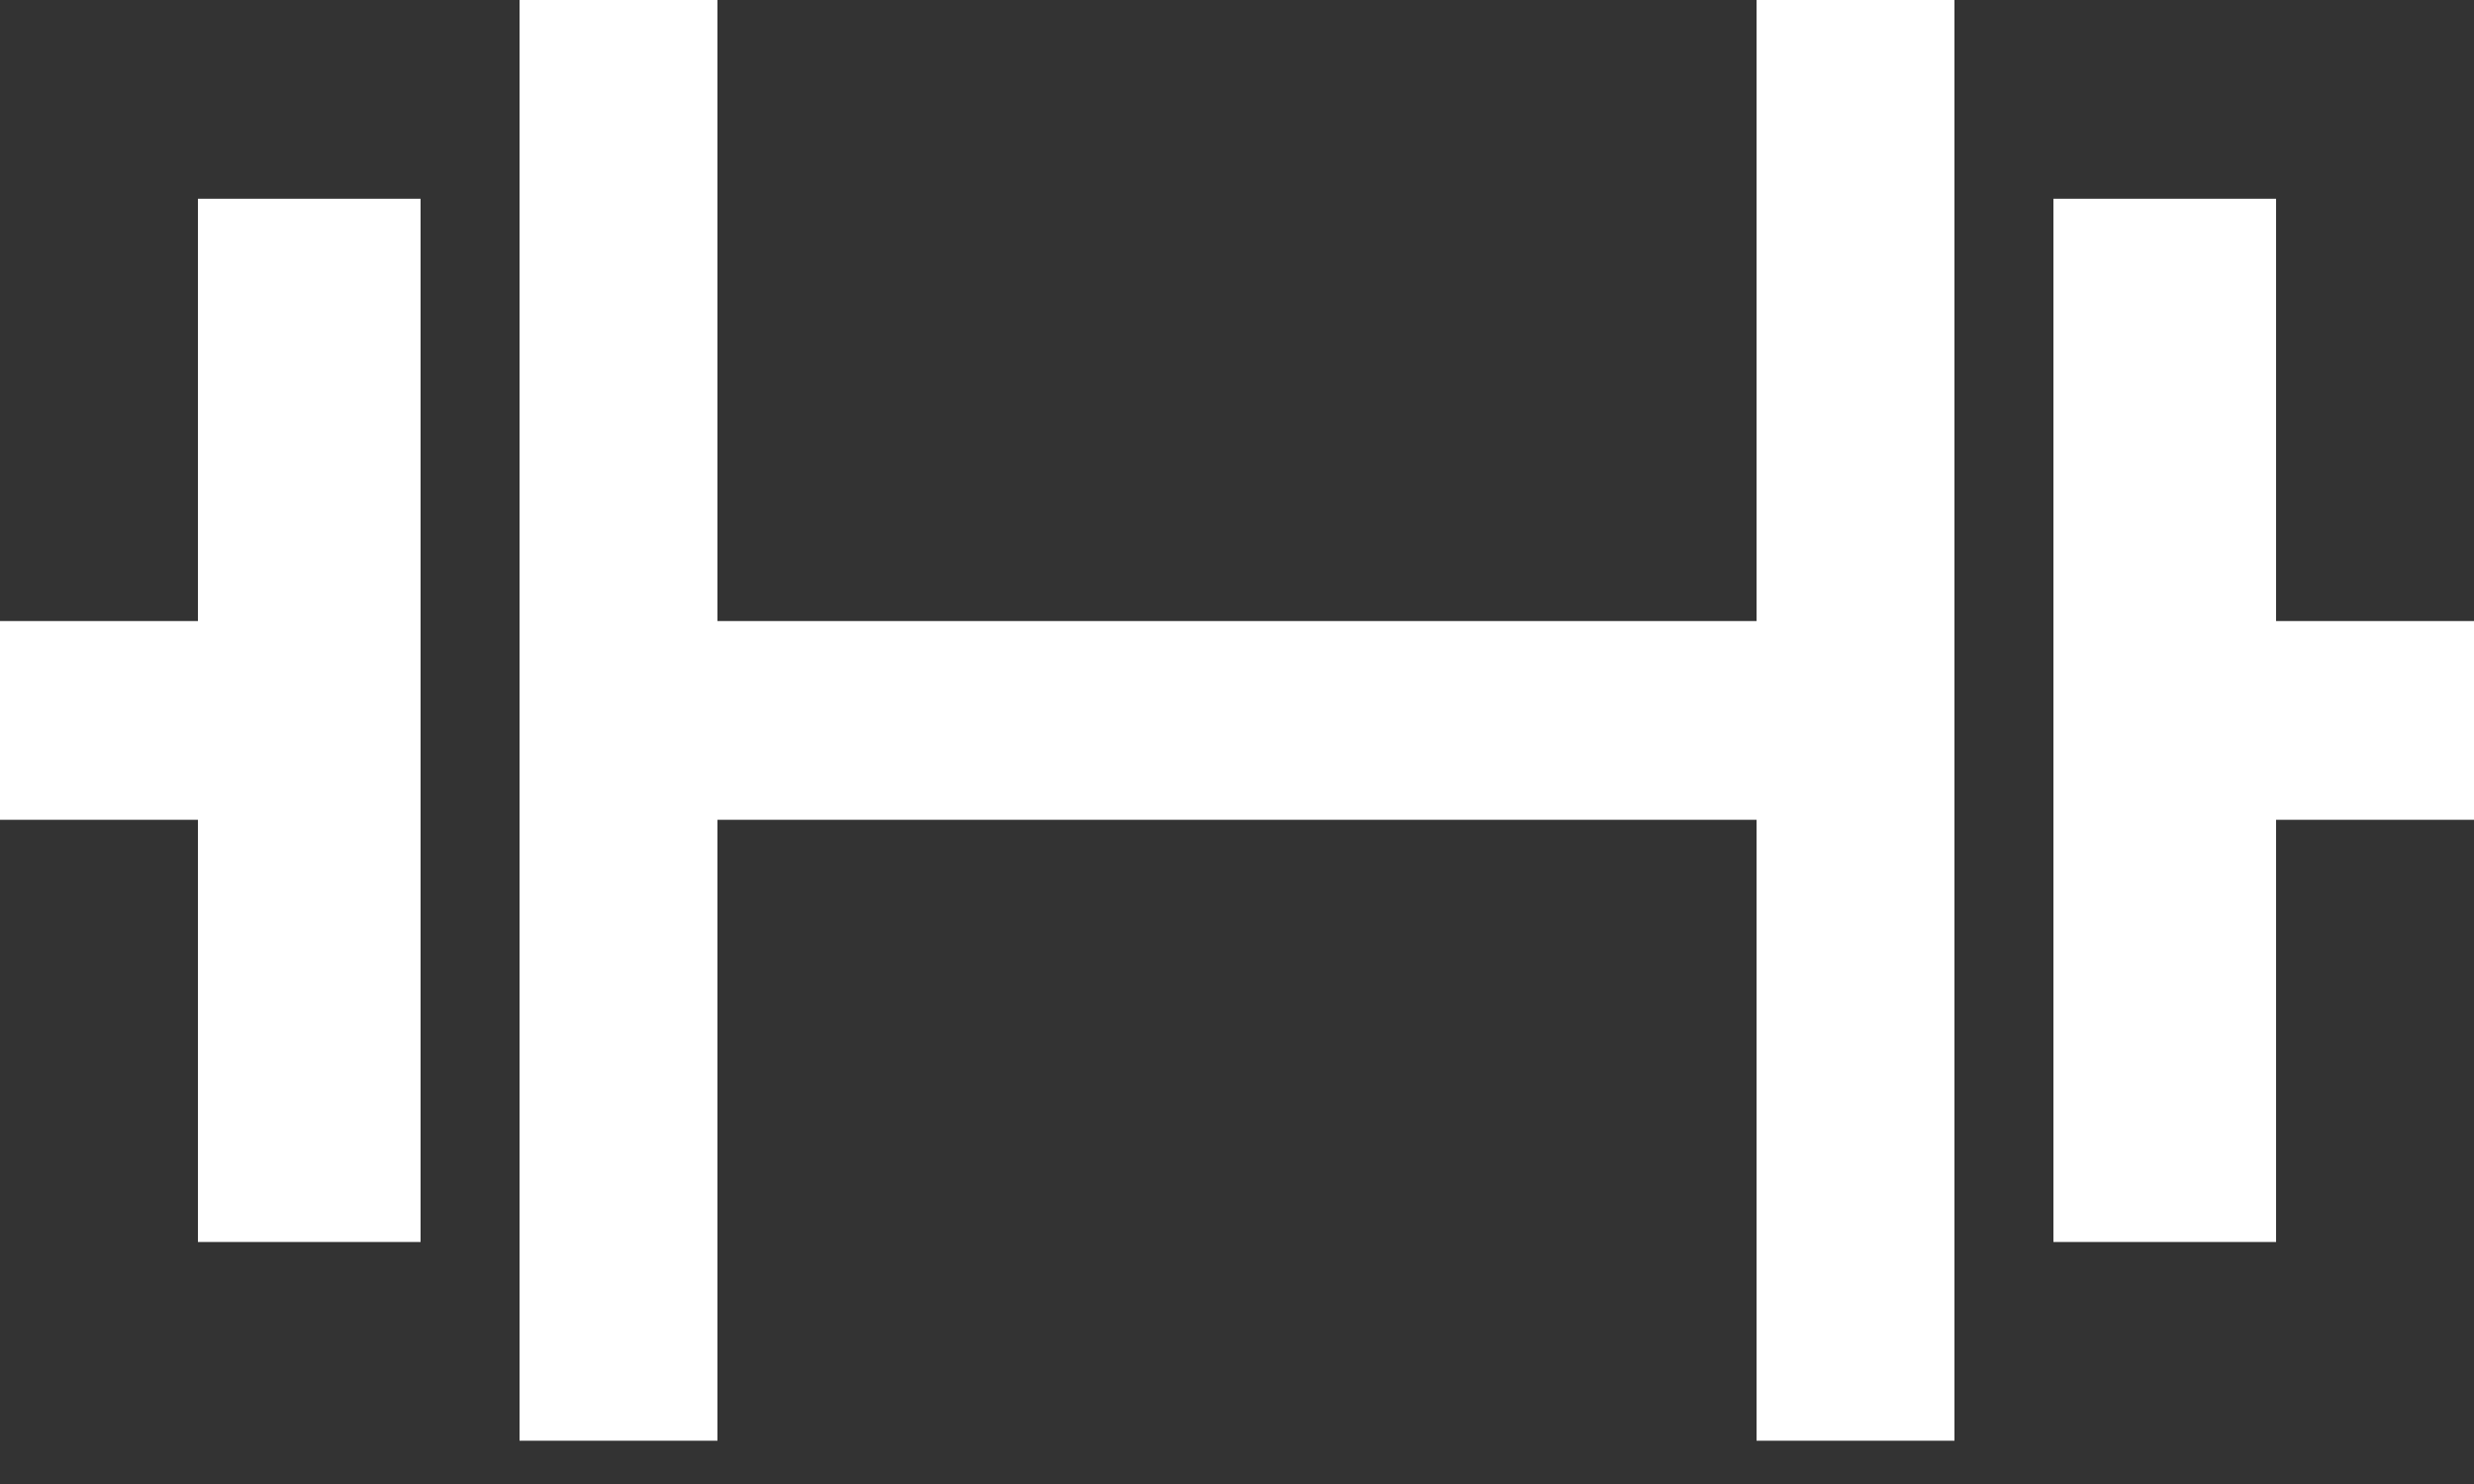 <svg width="20" height="12" viewBox="0 0 20 12" fill="none" xmlns="http://www.w3.org/2000/svg">
<rect x="0" y="0" width="20" height="12" fill="#333333" stroke="none"/>
<path fill-rule="evenodd" clip-rule="evenodd" d="M4.2 5.825V11.65H5H5.8V9.14V6.629H10H14.2V9.14V11.65H15H15.8V5.825V0H15H14.2V2.511V5.022H10H5.8V2.511V0H5H4.2V5.825ZM1.6 3.314V5.022H0.8H0V5.825V6.629H0.8H1.6V8.336V10.043H2.5H3.4V5.825V1.607H2.5H1.6V3.314ZM16.6 5.825V10.043H17.5H18.4V8.336V6.629H19.2H20V5.825V5.022H19.2H18.4V3.314V1.607H17.5H16.6V5.825Z" fill="white"/>
</svg>

